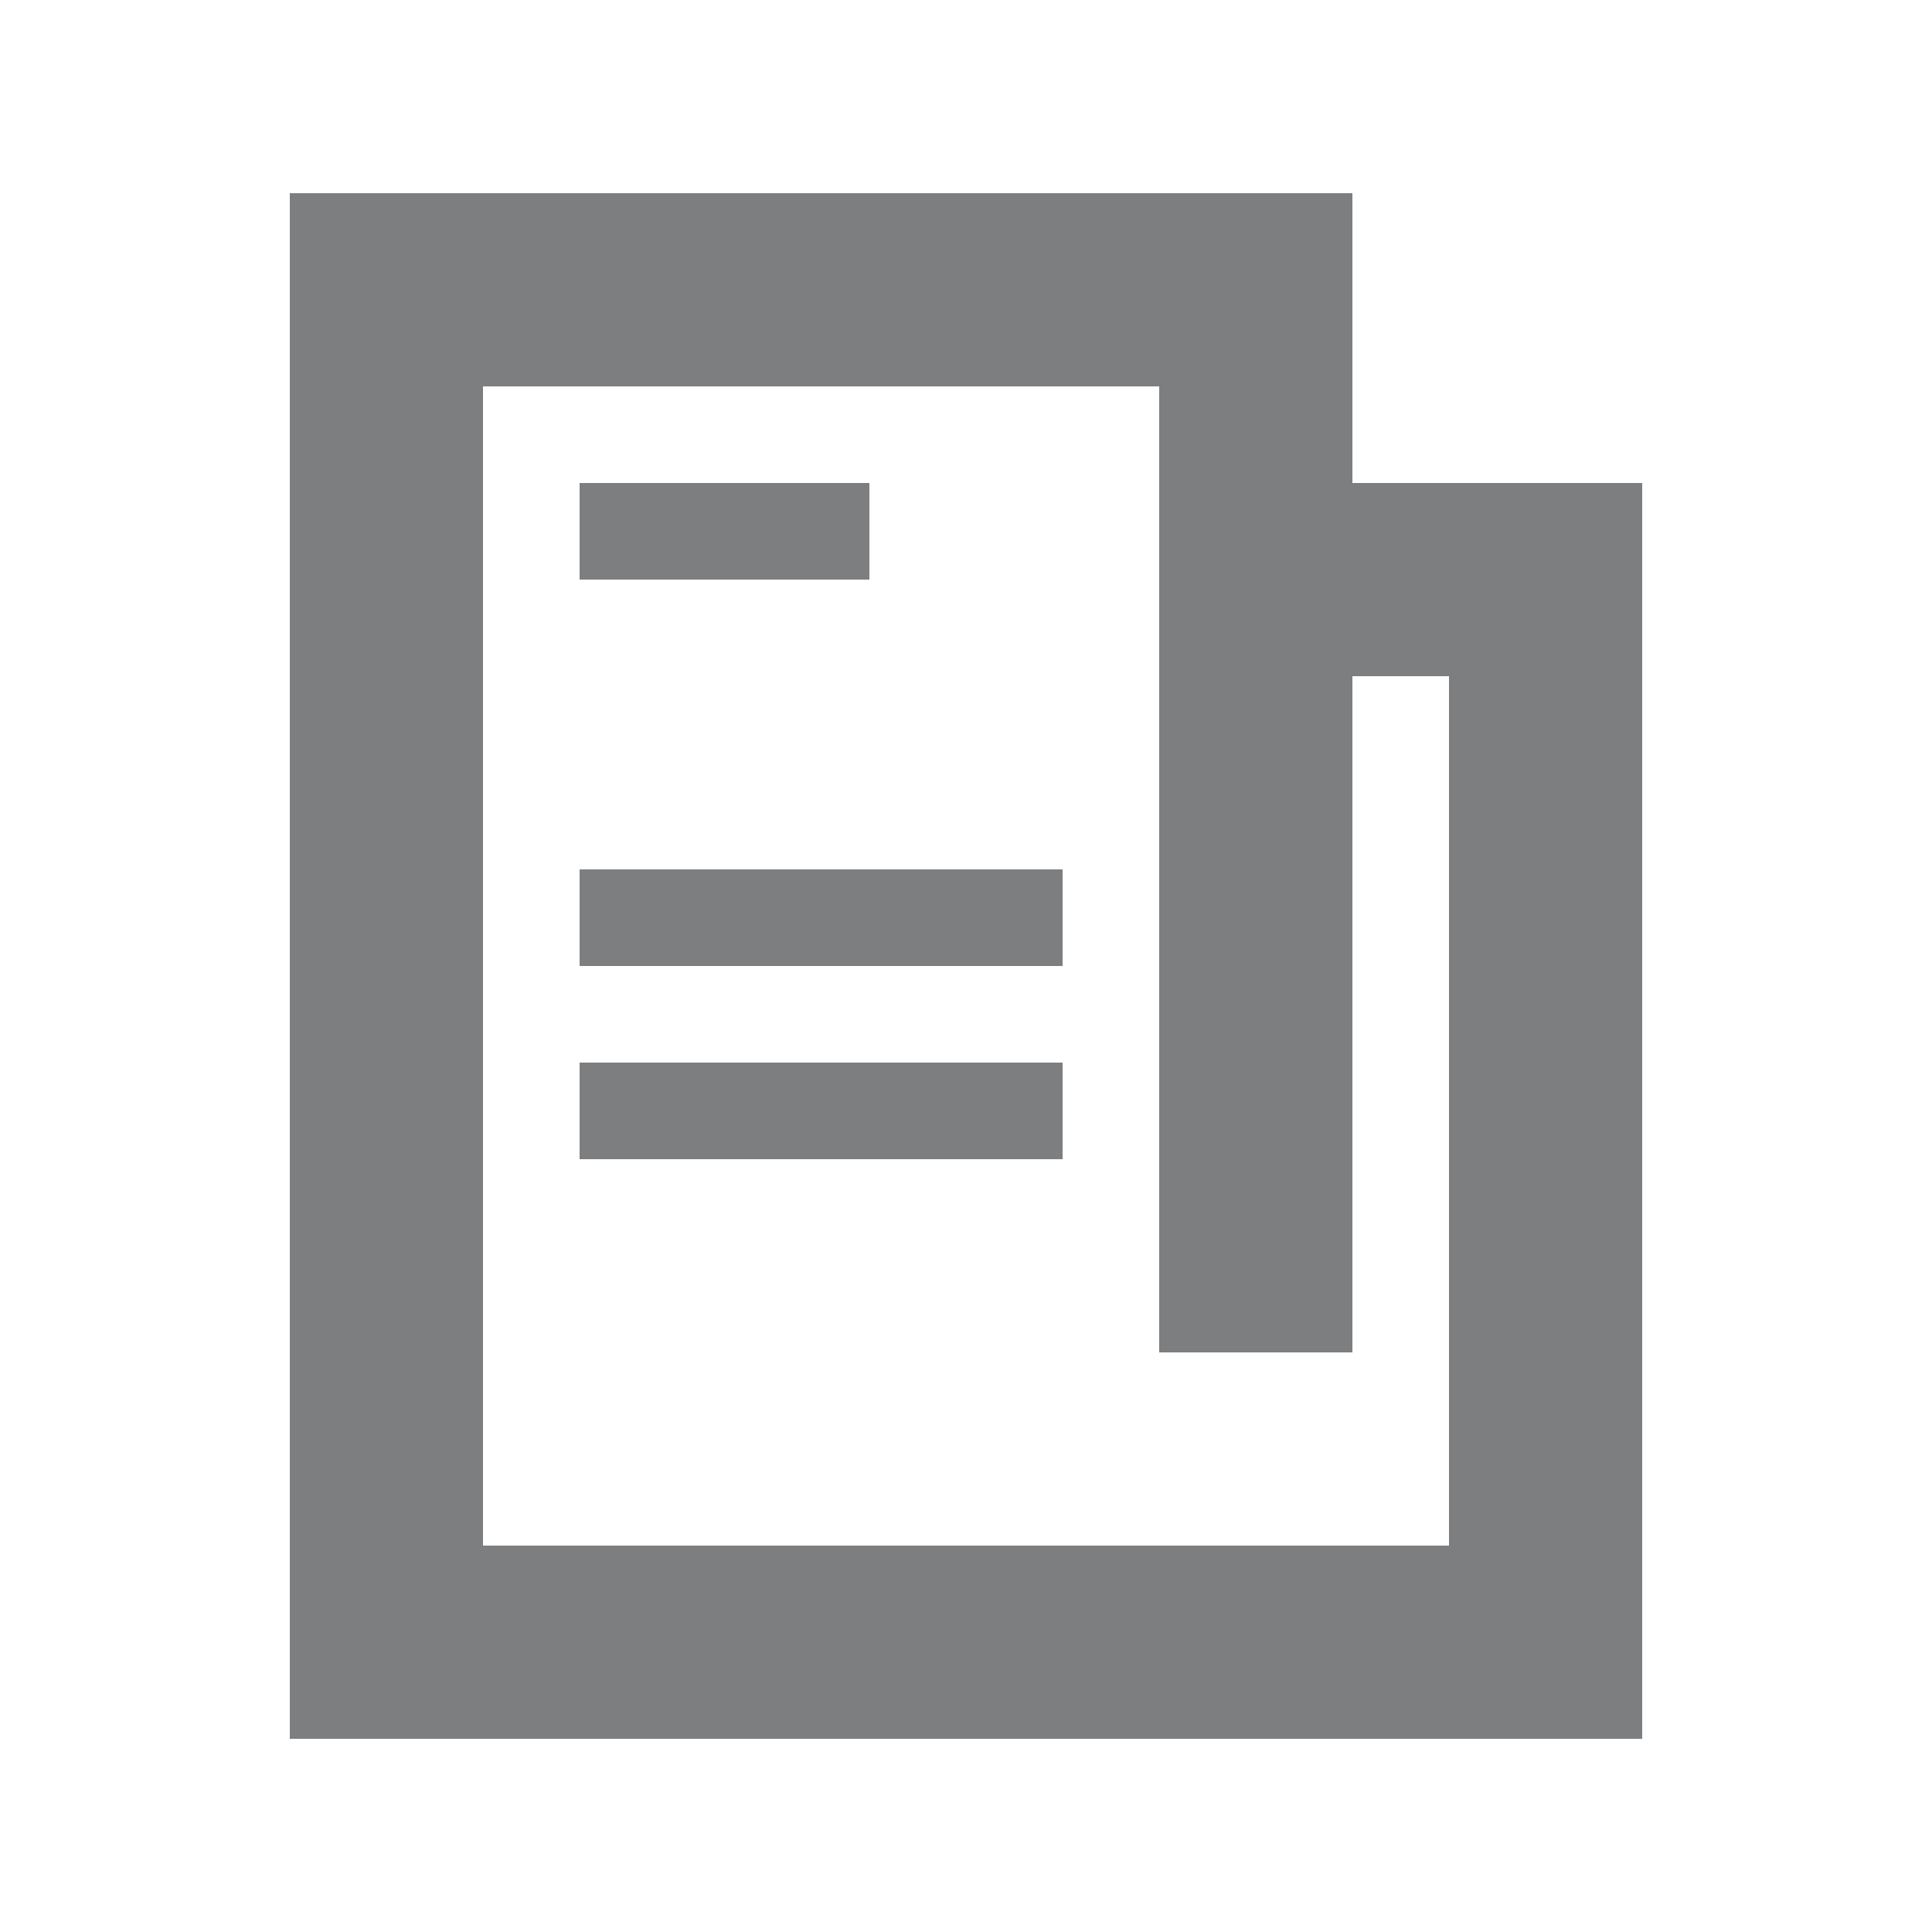 <?xml version="1.0" encoding="UTF-8"?>
<svg width="20px" height="20px" viewBox="0 0 20 20" version="1.1" xmlns="http://www.w3.org/2000/svg" xmlns:xlink="http://www.w3.org/1999/xlink">
    <!-- Generator: Sketch 52.4 (67378) - http://www.bohemiancoding.com/sketch -->
    <title>icon/编辑/专栏</title>
    <desc>Created with Sketch.</desc>
    <g id="icon/编辑/专栏" stroke="none" stroke-width="1" fill="none" fill-rule="evenodd">
        <rect id="Rectangle" fill="#7D7E80" fill-rule="nonzero" x="3" y="2" width="2" height="14"></rect>
        <rect id="Rectangle-Copy-3" fill="#7D7E80" fill-rule="nonzero" x="15" y="7" width="2" height="9"></rect>
        <rect id="Rectangle-Copy" fill="#7D7E80" fill-rule="nonzero" x="12" y="2" width="2" height="12"></rect>
        <rect id="Rectangle" fill="#7D7E80" fill-rule="nonzero" x="5" y="2" width="7" height="2"></rect>
        <rect id="Rectangle-Copy-4" fill="#7D7E80" fill-rule="nonzero" x="14" y="5" width="3" height="2"></rect>
        <rect id="Rectangle-Copy-2" fill="#7D7E80" fill-rule="nonzero" x="3" y="16" width="14" height="2"></rect>
        <rect id="Rectangle" fill="#7D7E80" fill-rule="nonzero" x="6" y="5" width="3" height="1"></rect>
        <rect id="Rectangle-Copy-6" fill="#7D7E80" fill-rule="nonzero" x="6" y="9" width="5" height="1"></rect>
        <rect id="Rectangle-Copy-7" fill="#7D7E80" fill-rule="nonzero" x="6" y="11" width="5" height="1"></rect>
    </g>
</svg>